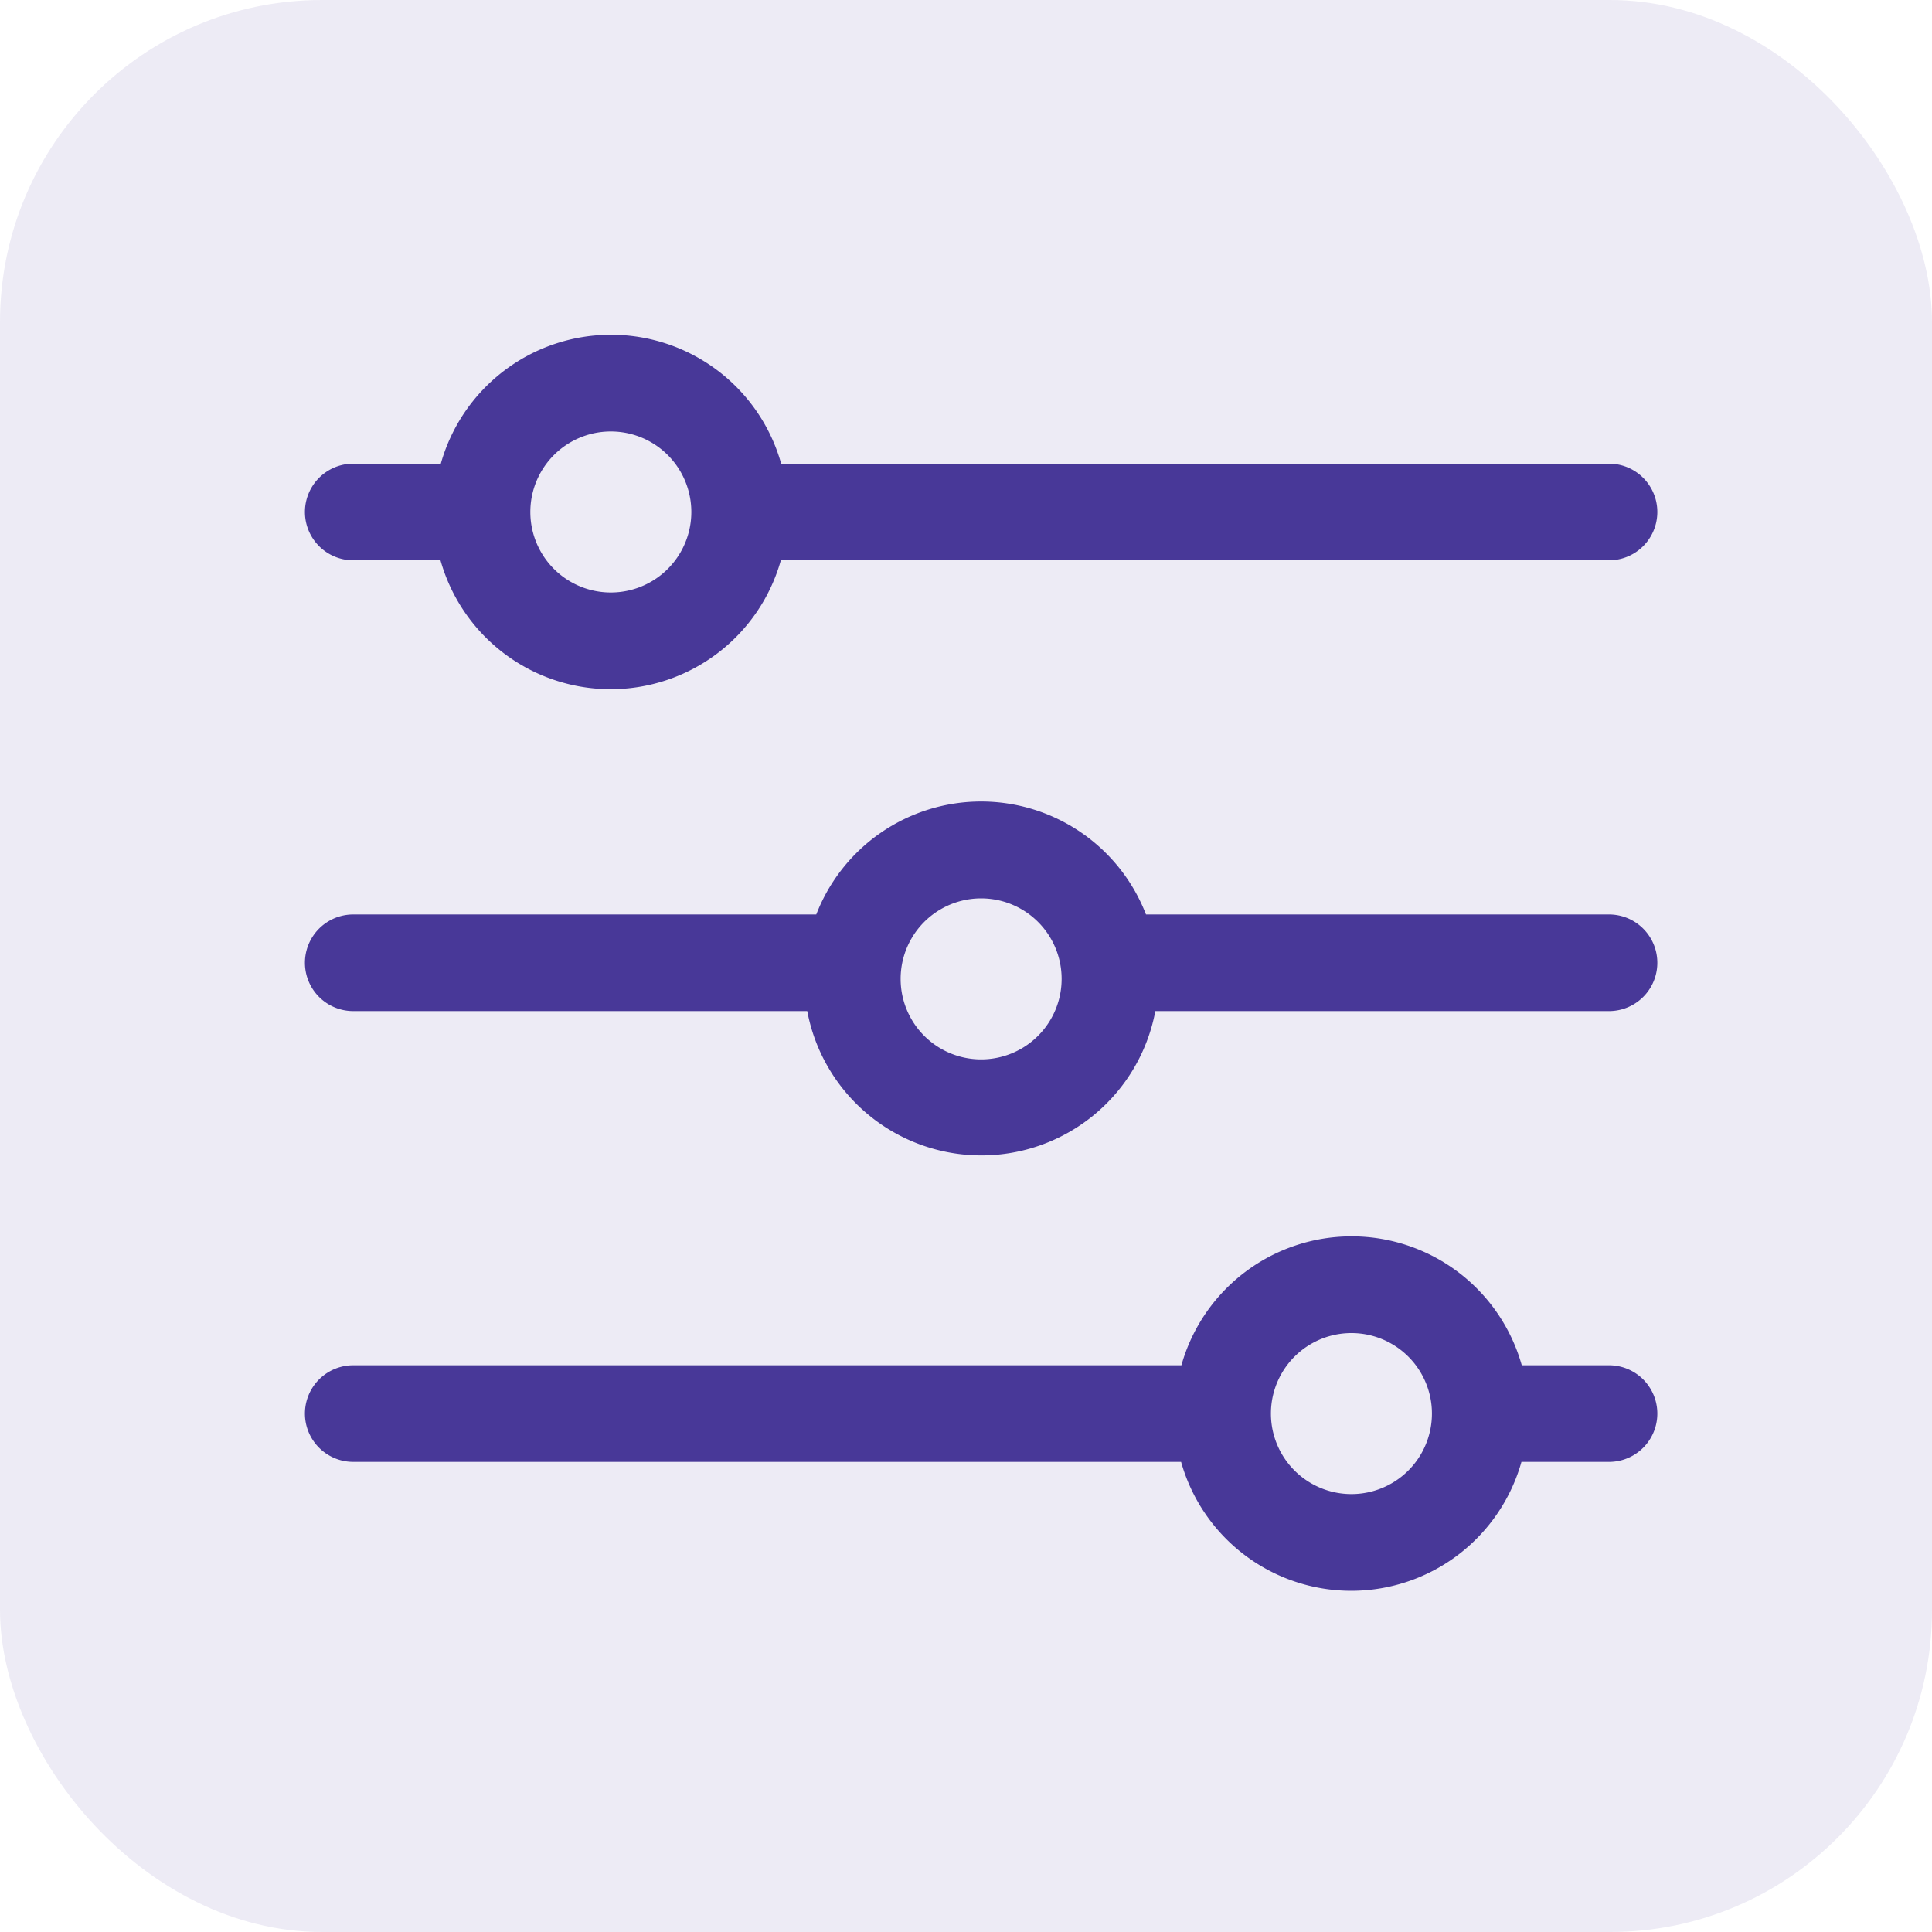 <svg xmlns="http://www.w3.org/2000/svg" width="48" height="48" viewBox="0 0 48 48"><g fill="#483898" fill-rule="evenodd"><rect width="48" height="48" fill-opacity=".1" rx="8"/><path d="M8.776 13.92h2.168a4.392 4.392 0 0 0 8.456 0h20.576a1.2 1.2 0 1 0 0-2.4H19.408a4.392 4.392 0 0 0-8.456 0H8.776a1.2 1.2 0 1 0 0 2.4zm6.4-3.2a2 2 0 1 1 0 4 2 2 0 0 1 0-4zM39.976 22.72H28.472a4.392 4.392 0 0 0-8.192 0H8.776a1.2 1.2 0 1 0 0 2.4h11.28a4.4 4.4 0 0 0 8.648 0h11.272a1.2 1.2 0 1 0 0-2.4zm-15.6 3.6a2 2 0 1 1 0-4 2 2 0 0 1 0 4zM39.976 33.92h-2.168a4.392 4.392 0 0 0-8.456 0H8.776a1.2 1.2 0 1 0 0 2.4h20.568a4.392 4.392 0 0 0 8.456 0h2.176a1.2 1.2 0 1 0 0-2.4zm-6.4 3.2a2 2 0 1 1 0-4 2 2 0 0 1 0 4z"/></g></svg>